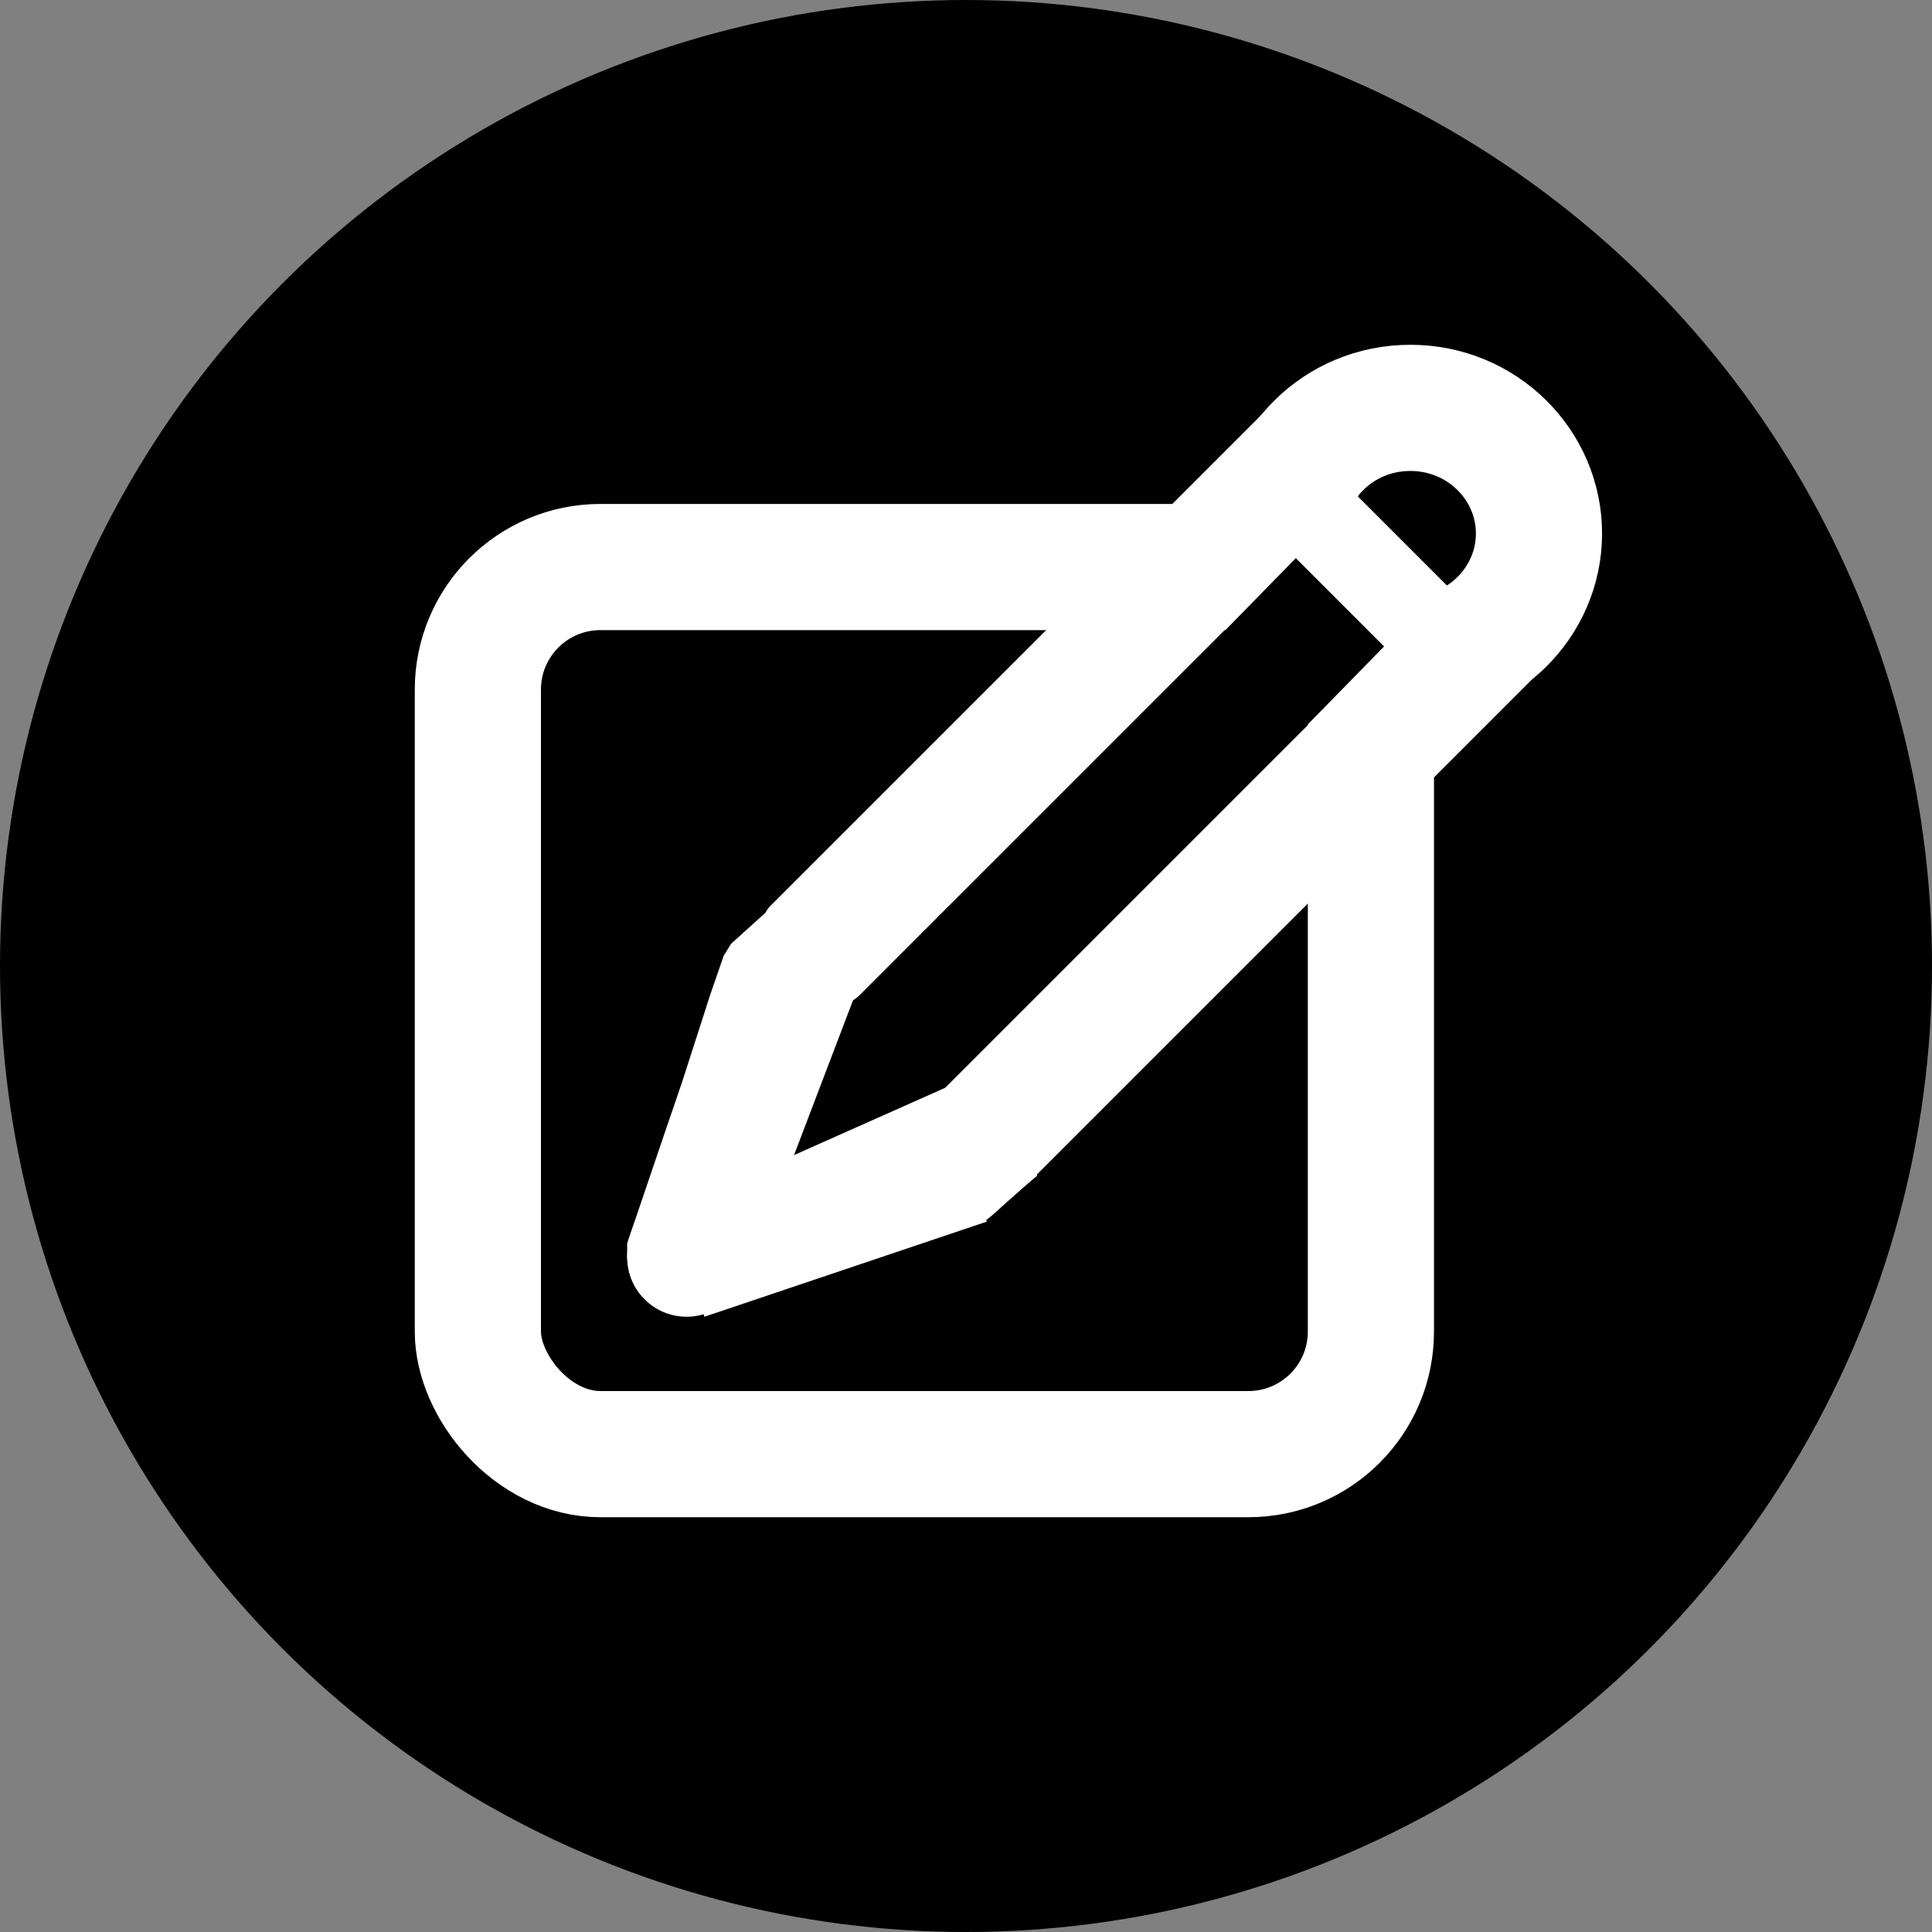 <svg width="650" height="650" viewBox="0 0 650 650" fill="none" xmlns="http://www.w3.org/2000/svg">
<rect x="0" y="0" width="650" height="650" fill="#808080" stroke="none"/>
<circle cx="325" cy="325" r="325" fill="black"/>
<rect x="160.775" y="190.775" width="300.45" height="298.45" rx="41.225" stroke="white" stroke-width="42.45"/>
<rect x="432.984" y="130.984" width="42.449" height="255.95" rx="10" transform="rotate(45 432.984 130.984)" fill="white"/>
<rect x="491.984" y="192" width="42.449" height="255.95" rx="10" transform="rotate(45 491.984 192)" fill="white"/>
<path d="M517.775 179.5C517.775 202.536 498.714 221.775 474.5 221.775C450.286 221.775 431.225 202.536 431.225 179.5C431.225 156.464 450.286 137.225 474.5 137.225C498.714 137.225 517.775 156.464 517.775 179.5Z" stroke="white" stroke-width="42.45"/>
<rect x="441.937" y="173.64" width="55" height="30.847" transform="rotate(45 441.937 173.64)" fill="white"/>
<path d="M246 317.5L256.5 308L260 305L289.5 334.5L285 337.5L281 342L279.5 347L277.5 353.5C277 354.833 276 357.7 276 358.5C276 359.5 274 364 272.5 368C271 372 270 372 270 376C270 379.2 269 380 268.5 380C268 381 267 383.9 267 387.5C267 391.1 269 389 270 387.5L276 385.5L282 383L286 381.5L291 380L297 377.5L303.5 376L307 374L312 372L315 369.5L316.5 368L321 364L349 395.5C348.167 396.167 344.6 399.2 337 406C331.4 411.2 330.667 411.167 331 410.5L324.5 413L315 416.5L303.5 419.5L291 424.5L276 428.5L262.5 433.5L252.5 436.5C250.5 437.167 245.7 438.7 242.5 439.5L241 441.5H236.5H233H229.5H226.5C225 441 221.2 439.3 218 436.5C215.2 434.5 214.167 431.667 214 430.5L212.5 427L211 423.5V418.5C211 418.1 213 412.333 214 409.5L223 383L229.5 364L239 334.5L243.5 321.5L246 317.5Z" fill="white"/>
<line x1="264.664" y1="388.11" x2="288.664" y2="325.11" stroke="white" stroke-width="5"/>
<line x1="266.983" y1="391.422" x2="326.983" y2="364.716" stroke="white" stroke-width="5"/>
<line x1="235.723" y1="439.209" x2="330.723" y2="407.209" stroke="white" stroke-width="8"/>
<circle cx="231" cy="423" r="20" fill="white"/>
<line x1="424.988" y1="229.029" x2="470.687" y2="182.315" stroke="black" stroke-width="42"/>
<rect x="444.824" y="155" width="80" height="29.45" transform="rotate(45 444.824 155)" fill="white"/>
</svg>
